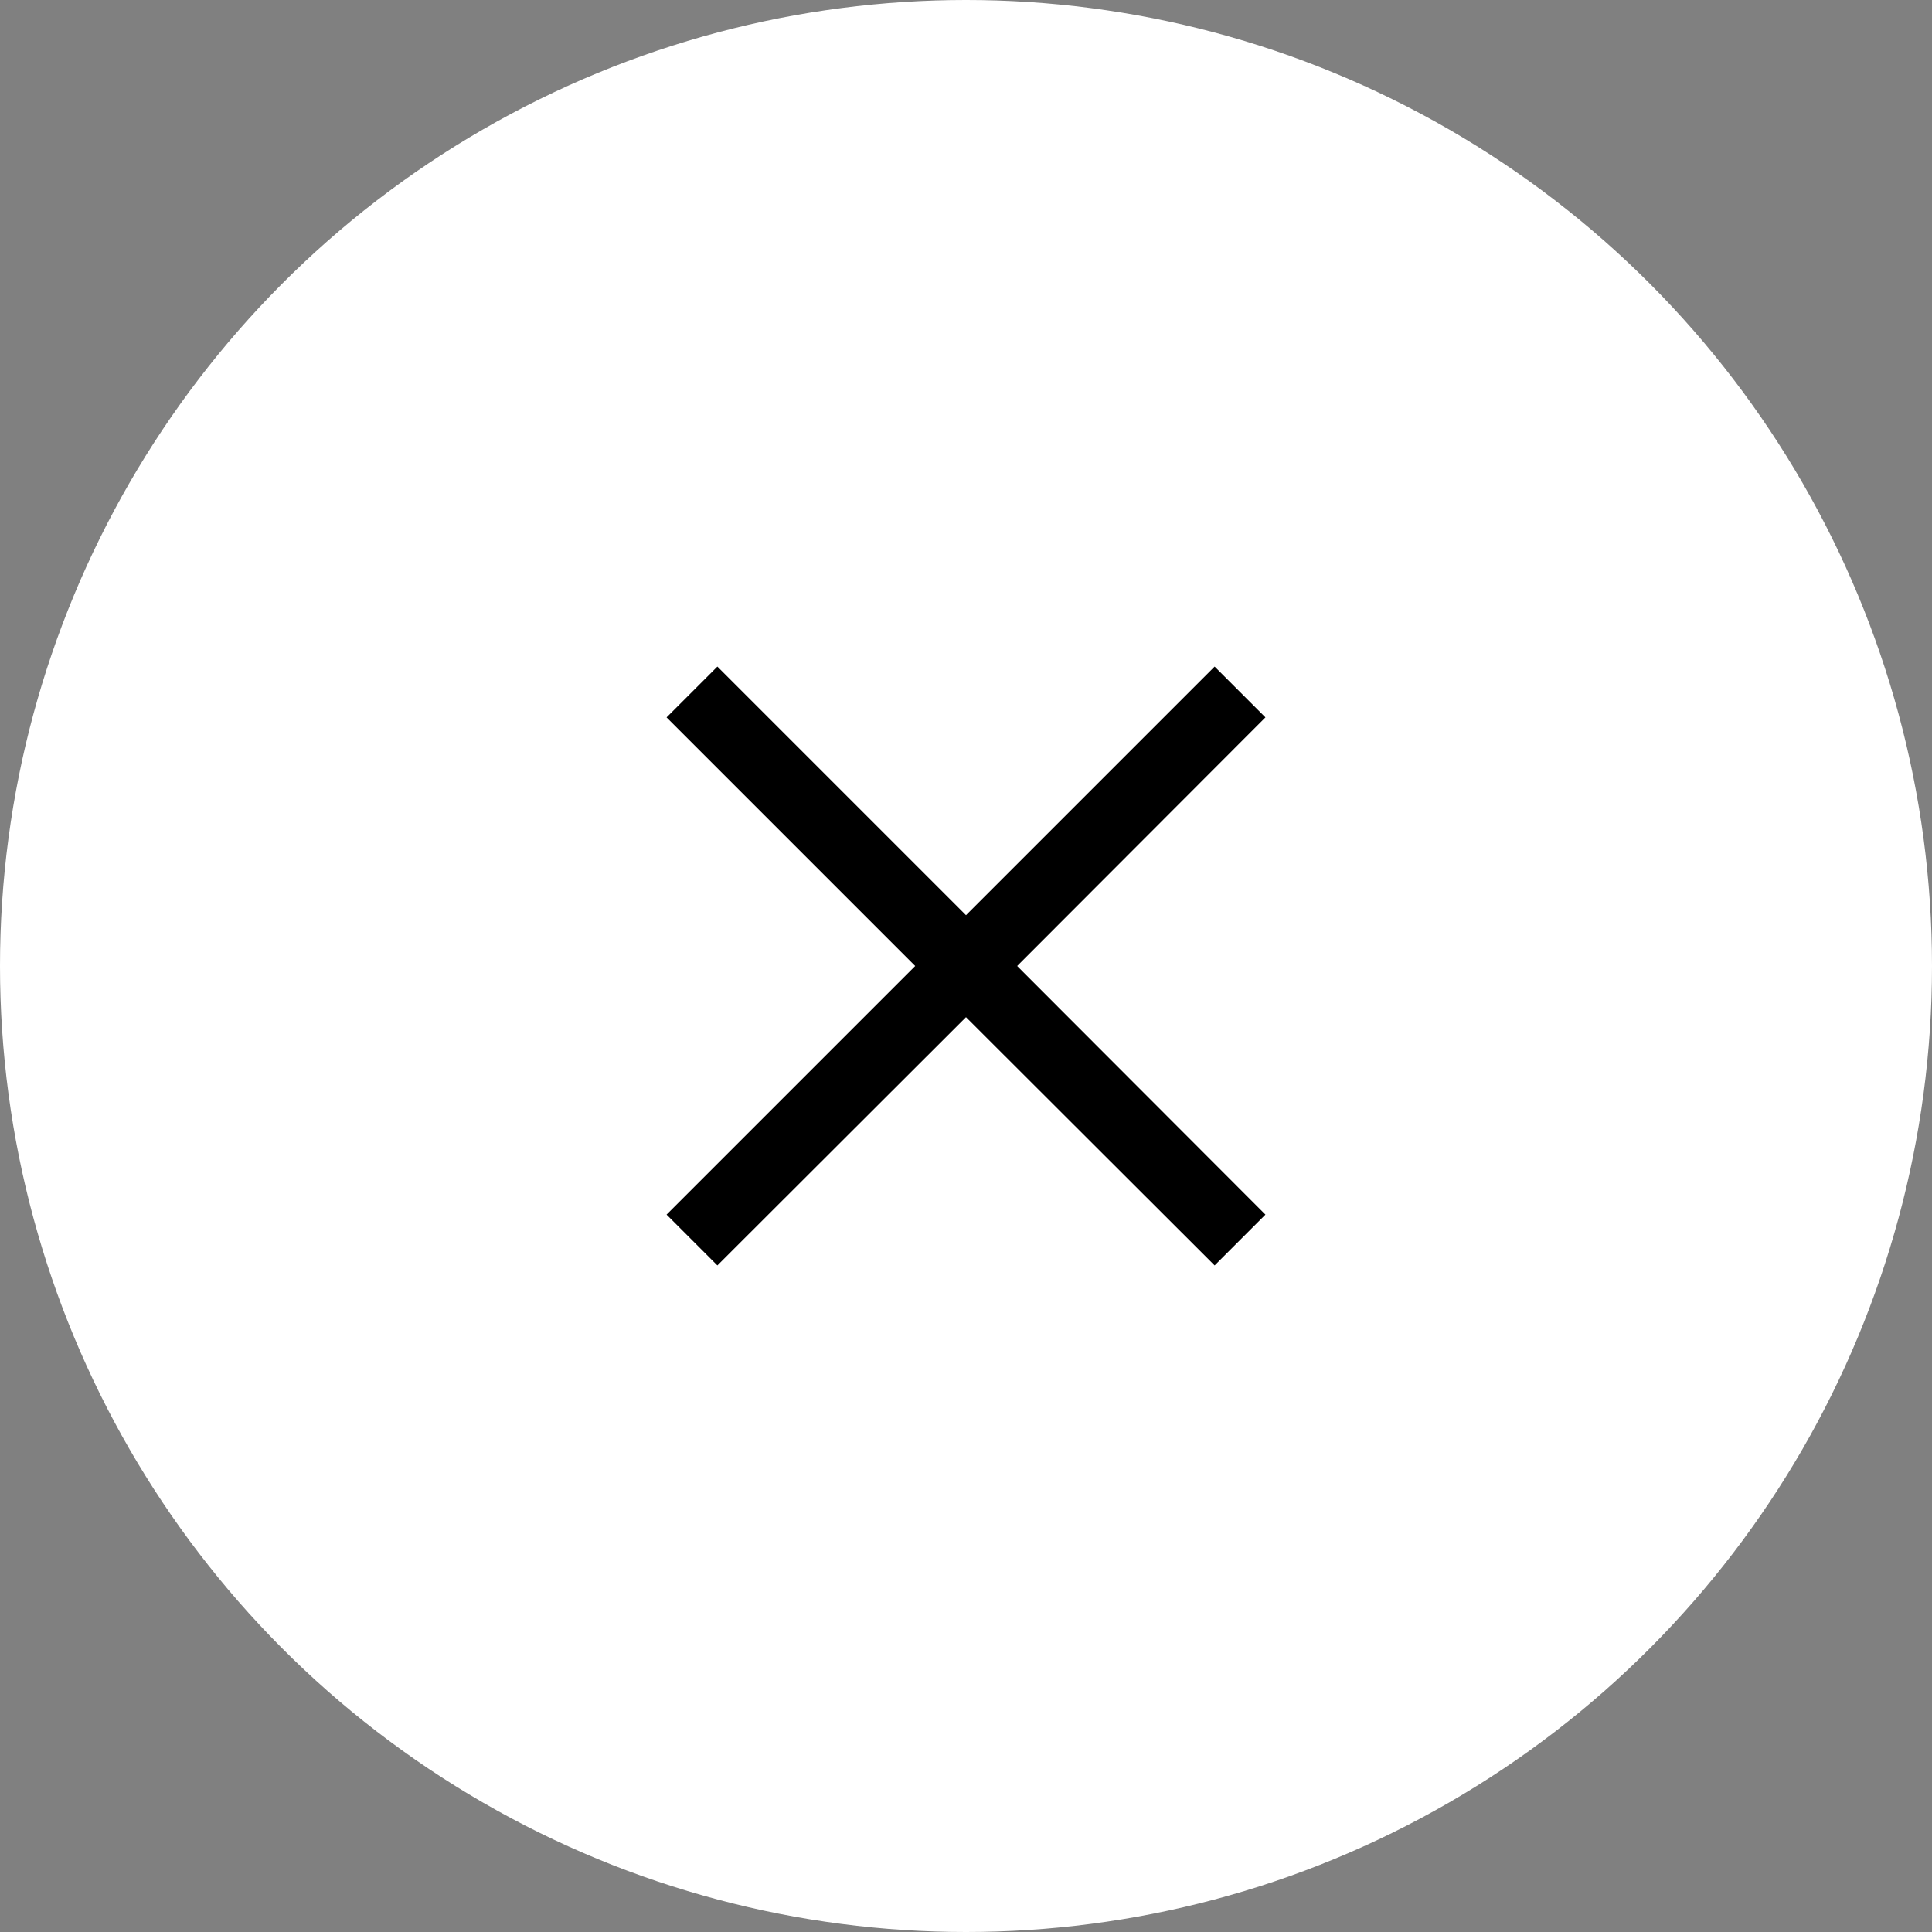 <svg xmlns="http://www.w3.org/2000/svg" viewBox="0 0 53.62 53.62"><rect x="0" y="0" width="53.62" height="53.62" fill="#808080" stroke="none"/><defs><style>.cls-1{fill:#fff;}</style></defs><g id="Calque_2" data-name="Calque 2"><g id="Calque_1-2" data-name="Calque 1"><circle class="cls-1" cx="26.81" cy="26.81" r="26.81"/><polygon points="35.12 19.91 33.71 18.5 26.81 25.4 19.91 18.5 18.5 19.91 25.4 26.81 18.5 33.71 19.91 35.12 26.81 28.23 33.71 35.12 35.12 33.71 28.23 26.81 35.12 19.91"/></g></g></svg>